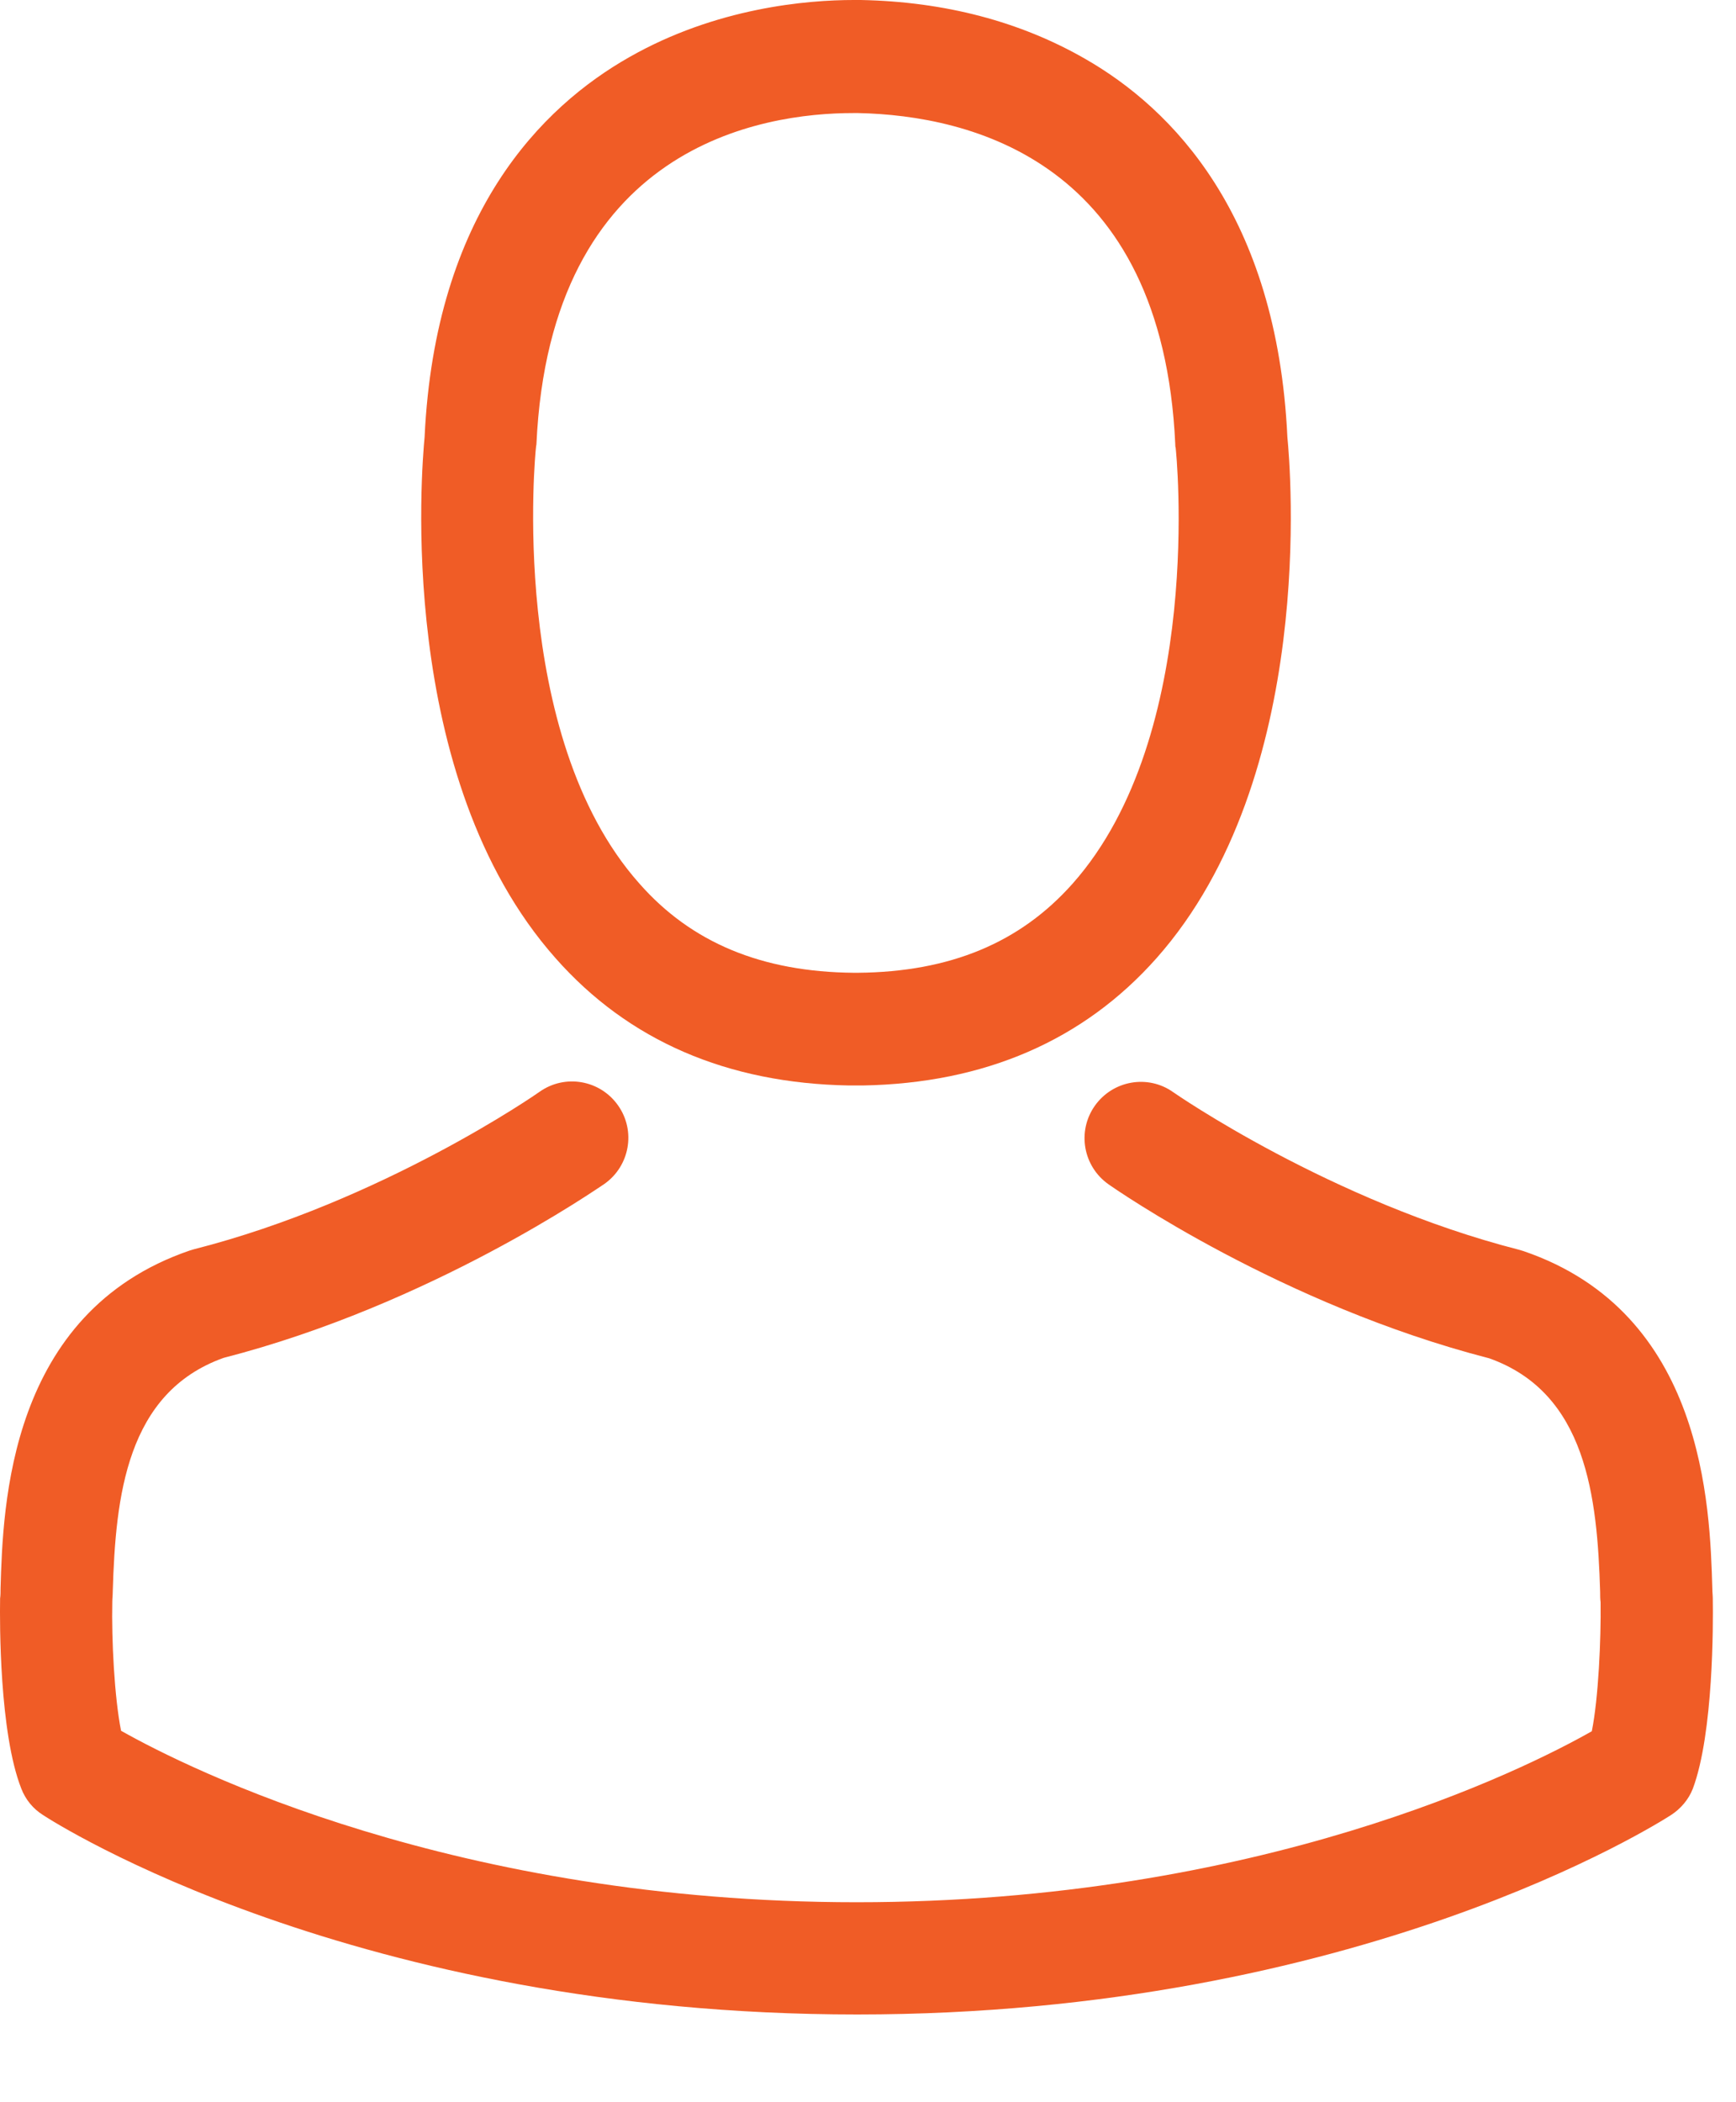 <svg width="19" height="23" viewBox="0 0 19 23" fill="none" xmlns="http://www.w3.org/2000/svg">
<path d="M9.294 11.876C9.316 11.876 9.339 11.876 9.367 11.876C9.376 11.876 9.385 11.876 9.394 11.876C9.408 11.876 9.426 11.876 9.44 11.876C10.777 11.853 11.859 11.383 12.657 10.484C14.415 8.503 14.122 5.107 14.09 4.783C13.976 2.35 12.826 1.187 11.877 0.644C11.169 0.237 10.343 0.018 9.421 0H9.389C9.385 0 9.376 0 9.371 0H9.344C8.837 0 7.842 0.082 6.888 0.625C5.93 1.168 4.762 2.332 4.647 4.783C4.616 5.107 4.323 8.503 6.081 10.484C6.875 11.383 7.956 11.853 9.294 11.876ZM5.866 4.897C5.866 4.884 5.871 4.87 5.871 4.861C6.021 1.588 8.344 1.237 9.339 1.237H9.358C9.367 1.237 9.38 1.237 9.394 1.237C10.626 1.264 12.721 1.766 12.863 4.861C12.863 4.874 12.863 4.888 12.867 4.897C12.872 4.929 13.191 8.033 11.74 9.667C11.165 10.315 10.398 10.634 9.389 10.643C9.38 10.643 9.376 10.643 9.367 10.643C9.358 10.643 9.353 10.643 9.344 10.643C8.34 10.634 7.568 10.315 6.998 9.667C5.551 8.042 5.861 4.925 5.866 4.897Z" fill="#F05C26"/>
<path d="M18.746 17.508C18.746 17.503 18.746 17.498 18.746 17.494C18.746 17.457 18.741 17.421 18.741 17.38C18.714 16.476 18.654 14.363 16.674 13.688C16.66 13.683 16.642 13.678 16.628 13.674C14.57 13.149 12.858 11.962 12.84 11.949C12.562 11.752 12.178 11.821 11.982 12.099C11.786 12.378 11.854 12.761 12.132 12.957C12.21 13.012 14.027 14.276 16.299 14.861C17.363 15.239 17.482 16.376 17.513 17.416C17.513 17.457 17.513 17.494 17.518 17.53C17.523 17.941 17.495 18.576 17.422 18.941C16.683 19.361 13.785 20.812 9.376 20.812C4.985 20.812 2.069 19.356 1.325 18.936C1.252 18.571 1.22 17.937 1.229 17.526C1.229 17.489 1.234 17.453 1.234 17.412C1.265 16.371 1.384 15.235 2.448 14.856C4.72 14.272 6.537 13.003 6.615 12.953C6.893 12.757 6.961 12.373 6.765 12.095C6.569 11.816 6.186 11.748 5.907 11.944C5.889 11.958 4.186 13.144 2.119 13.669C2.101 13.674 2.087 13.678 2.073 13.683C0.093 14.363 0.033 16.476 0.006 17.375C0.006 17.416 0.006 17.453 0.001 17.489C0.001 17.494 0.001 17.498 0.001 17.503C-0.003 17.74 -0.008 18.959 0.234 19.571C0.28 19.689 0.362 19.79 0.471 19.858C0.608 19.949 3.89 22.04 9.38 22.04C14.871 22.04 18.152 19.945 18.289 19.858C18.394 19.79 18.481 19.689 18.527 19.571C18.755 18.964 18.75 17.745 18.746 17.508Z" fill="#F05C26"/>
</svg>
